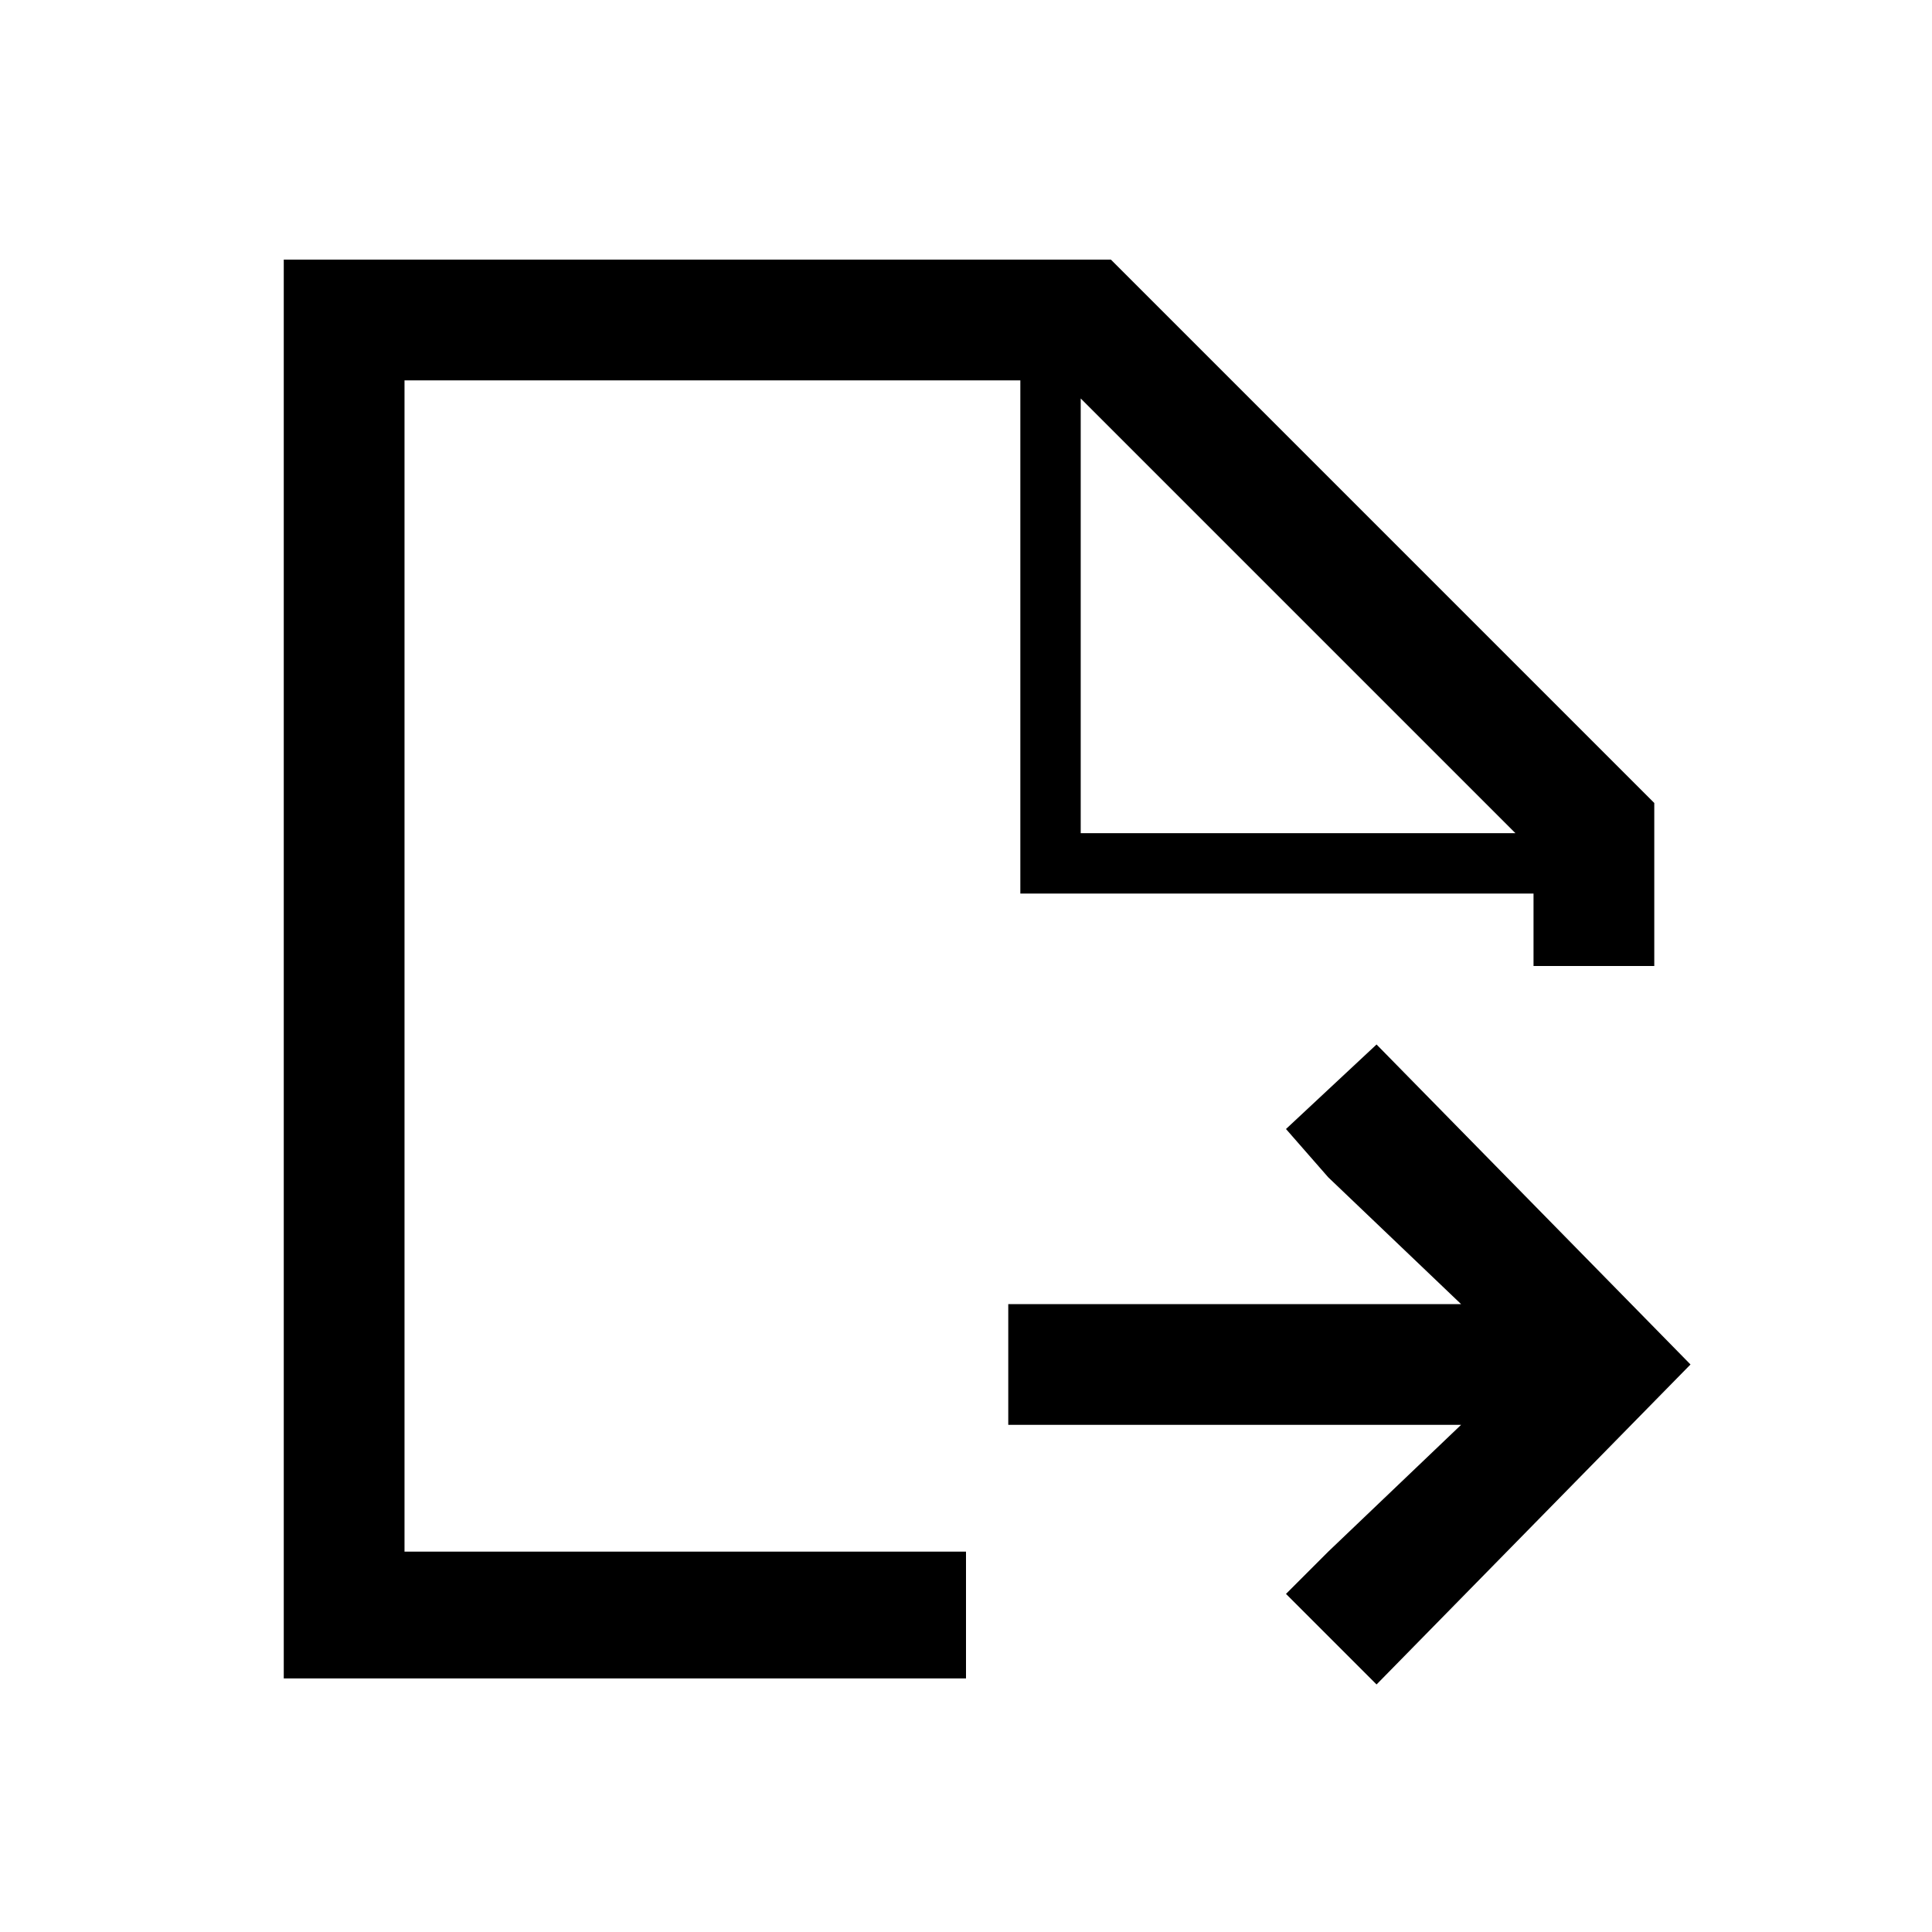 <svg t="1668739667444" class="icon" viewBox="0 0 1024 1024" version="1.1" xmlns="http://www.w3.org/2000/svg" p-id="5107" width="200" height="200"><path d="M512 822.4H214.4V201.6h326.4v272h272V512h64v-86.4l-288-288H150.4v752H512v-67.2z m60.8-611.2l230.4 230.4h-230.4V211.2z" p-id="5108"></path><path d="M729.6 553.6l-48 44.8 22.4 25.6 70.4 67.2h-240v64h240L704 822.4l-22.4 22.4 48 48 166.4-169.6z" p-id="5109"></path></svg>